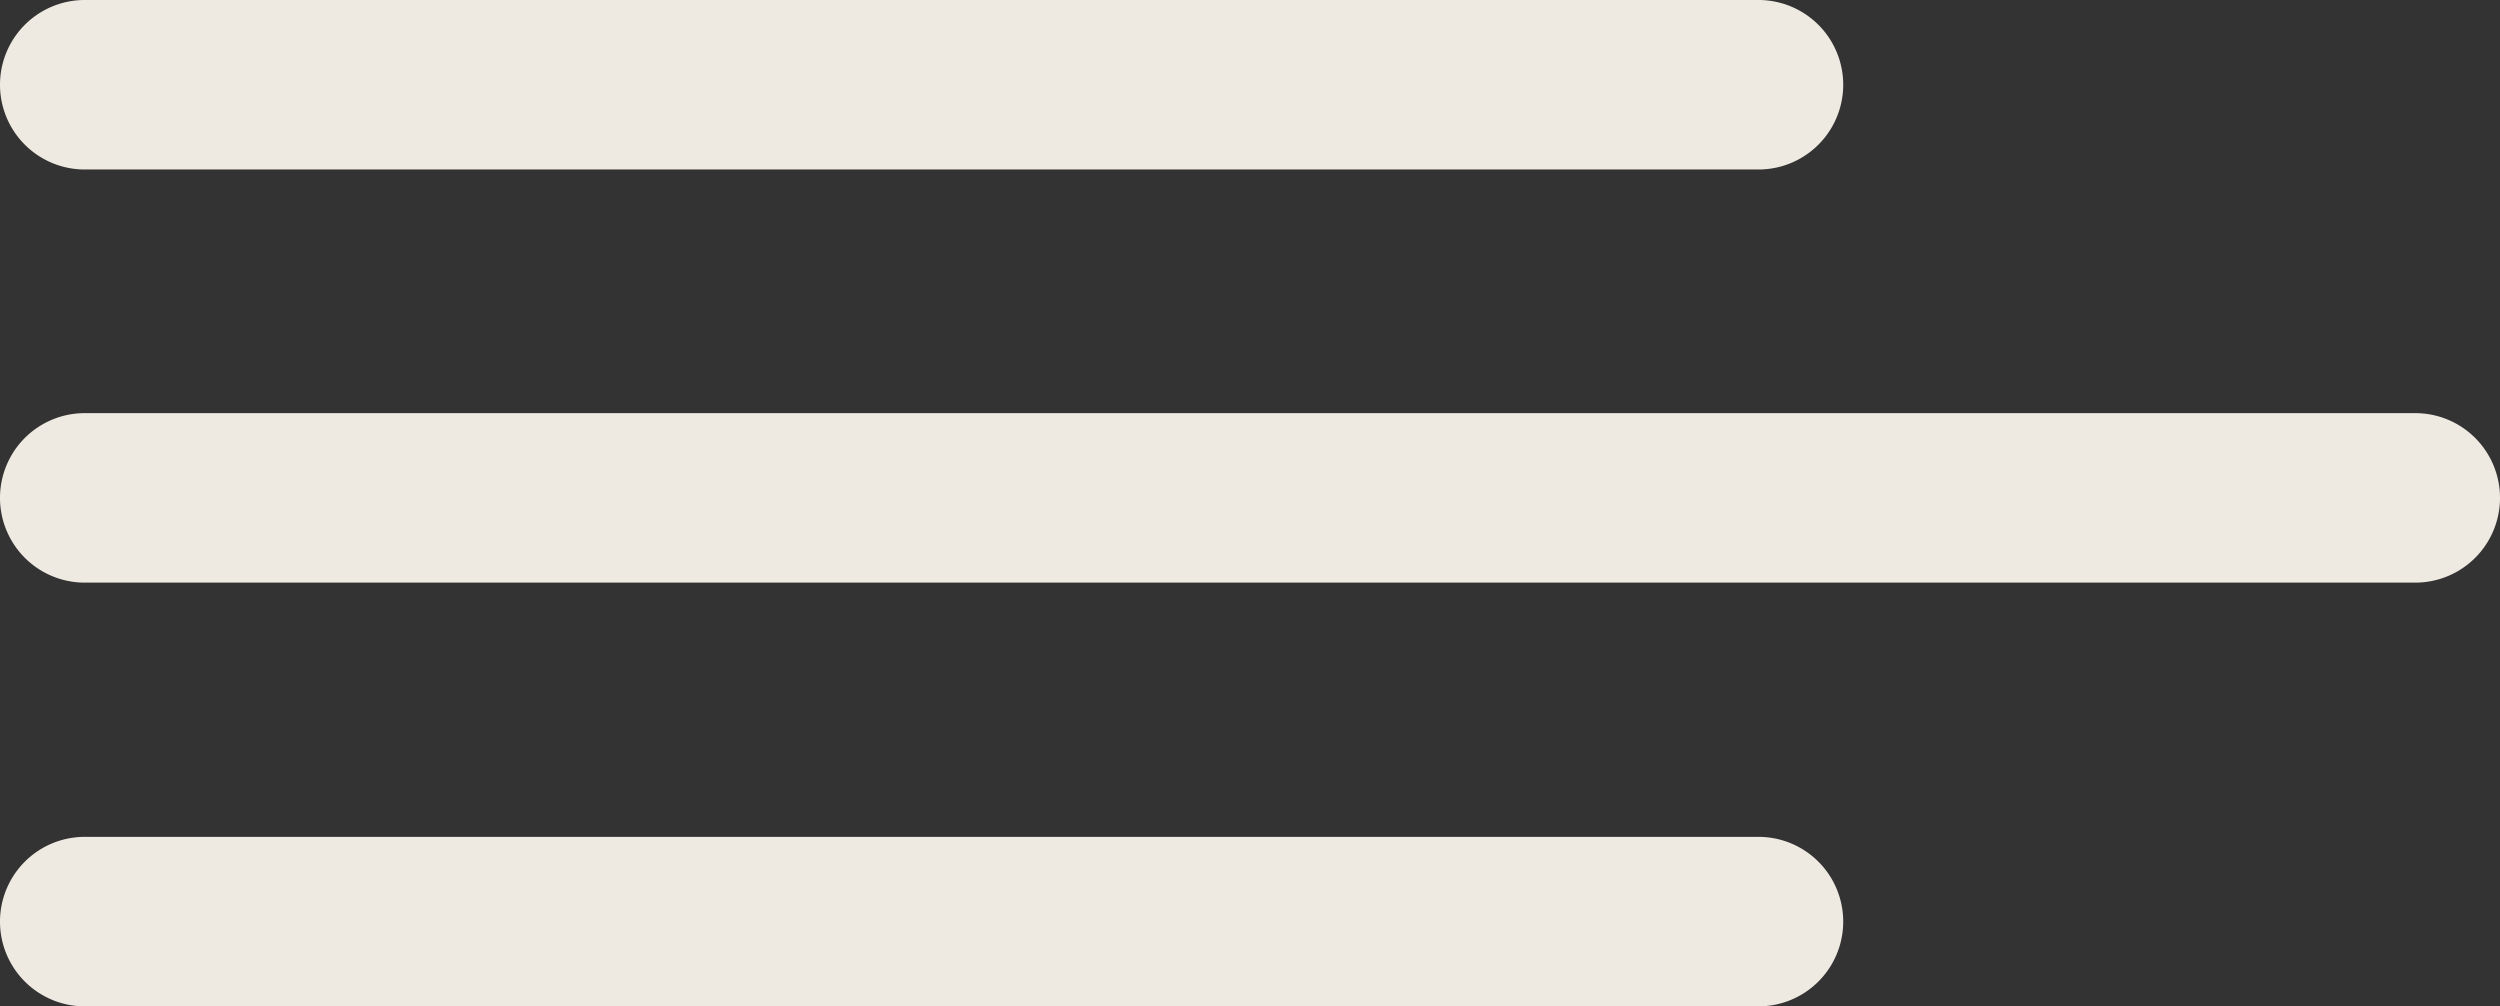 <svg xmlns="http://www.w3.org/2000/svg" viewBox="0 0 118 47.5"><rect x="0" y="0" width="118" height="47.5" fill="#333333" stroke="none"/><defs><style>.cls-1{fill:#efeae1;}</style></defs><title>Asset 38</title><g id="Layer_2" data-name="Layer 2"><g id="Layer_1-2" data-name="Layer 1"><path class="cls-1" d="M83,8H4A4,4,0,0,1,4,0H83a4,4,0,0,1,0,8Z"/><path class="cls-1" d="M114,27.5H4a4,4,0,0,1,0-8H114a4,4,0,0,1,0,8Z"/><path class="cls-1" d="M83,47.5H4a4,4,0,0,1,0-8H83a4,4,0,0,1,0,8Z"/></g></g></svg>